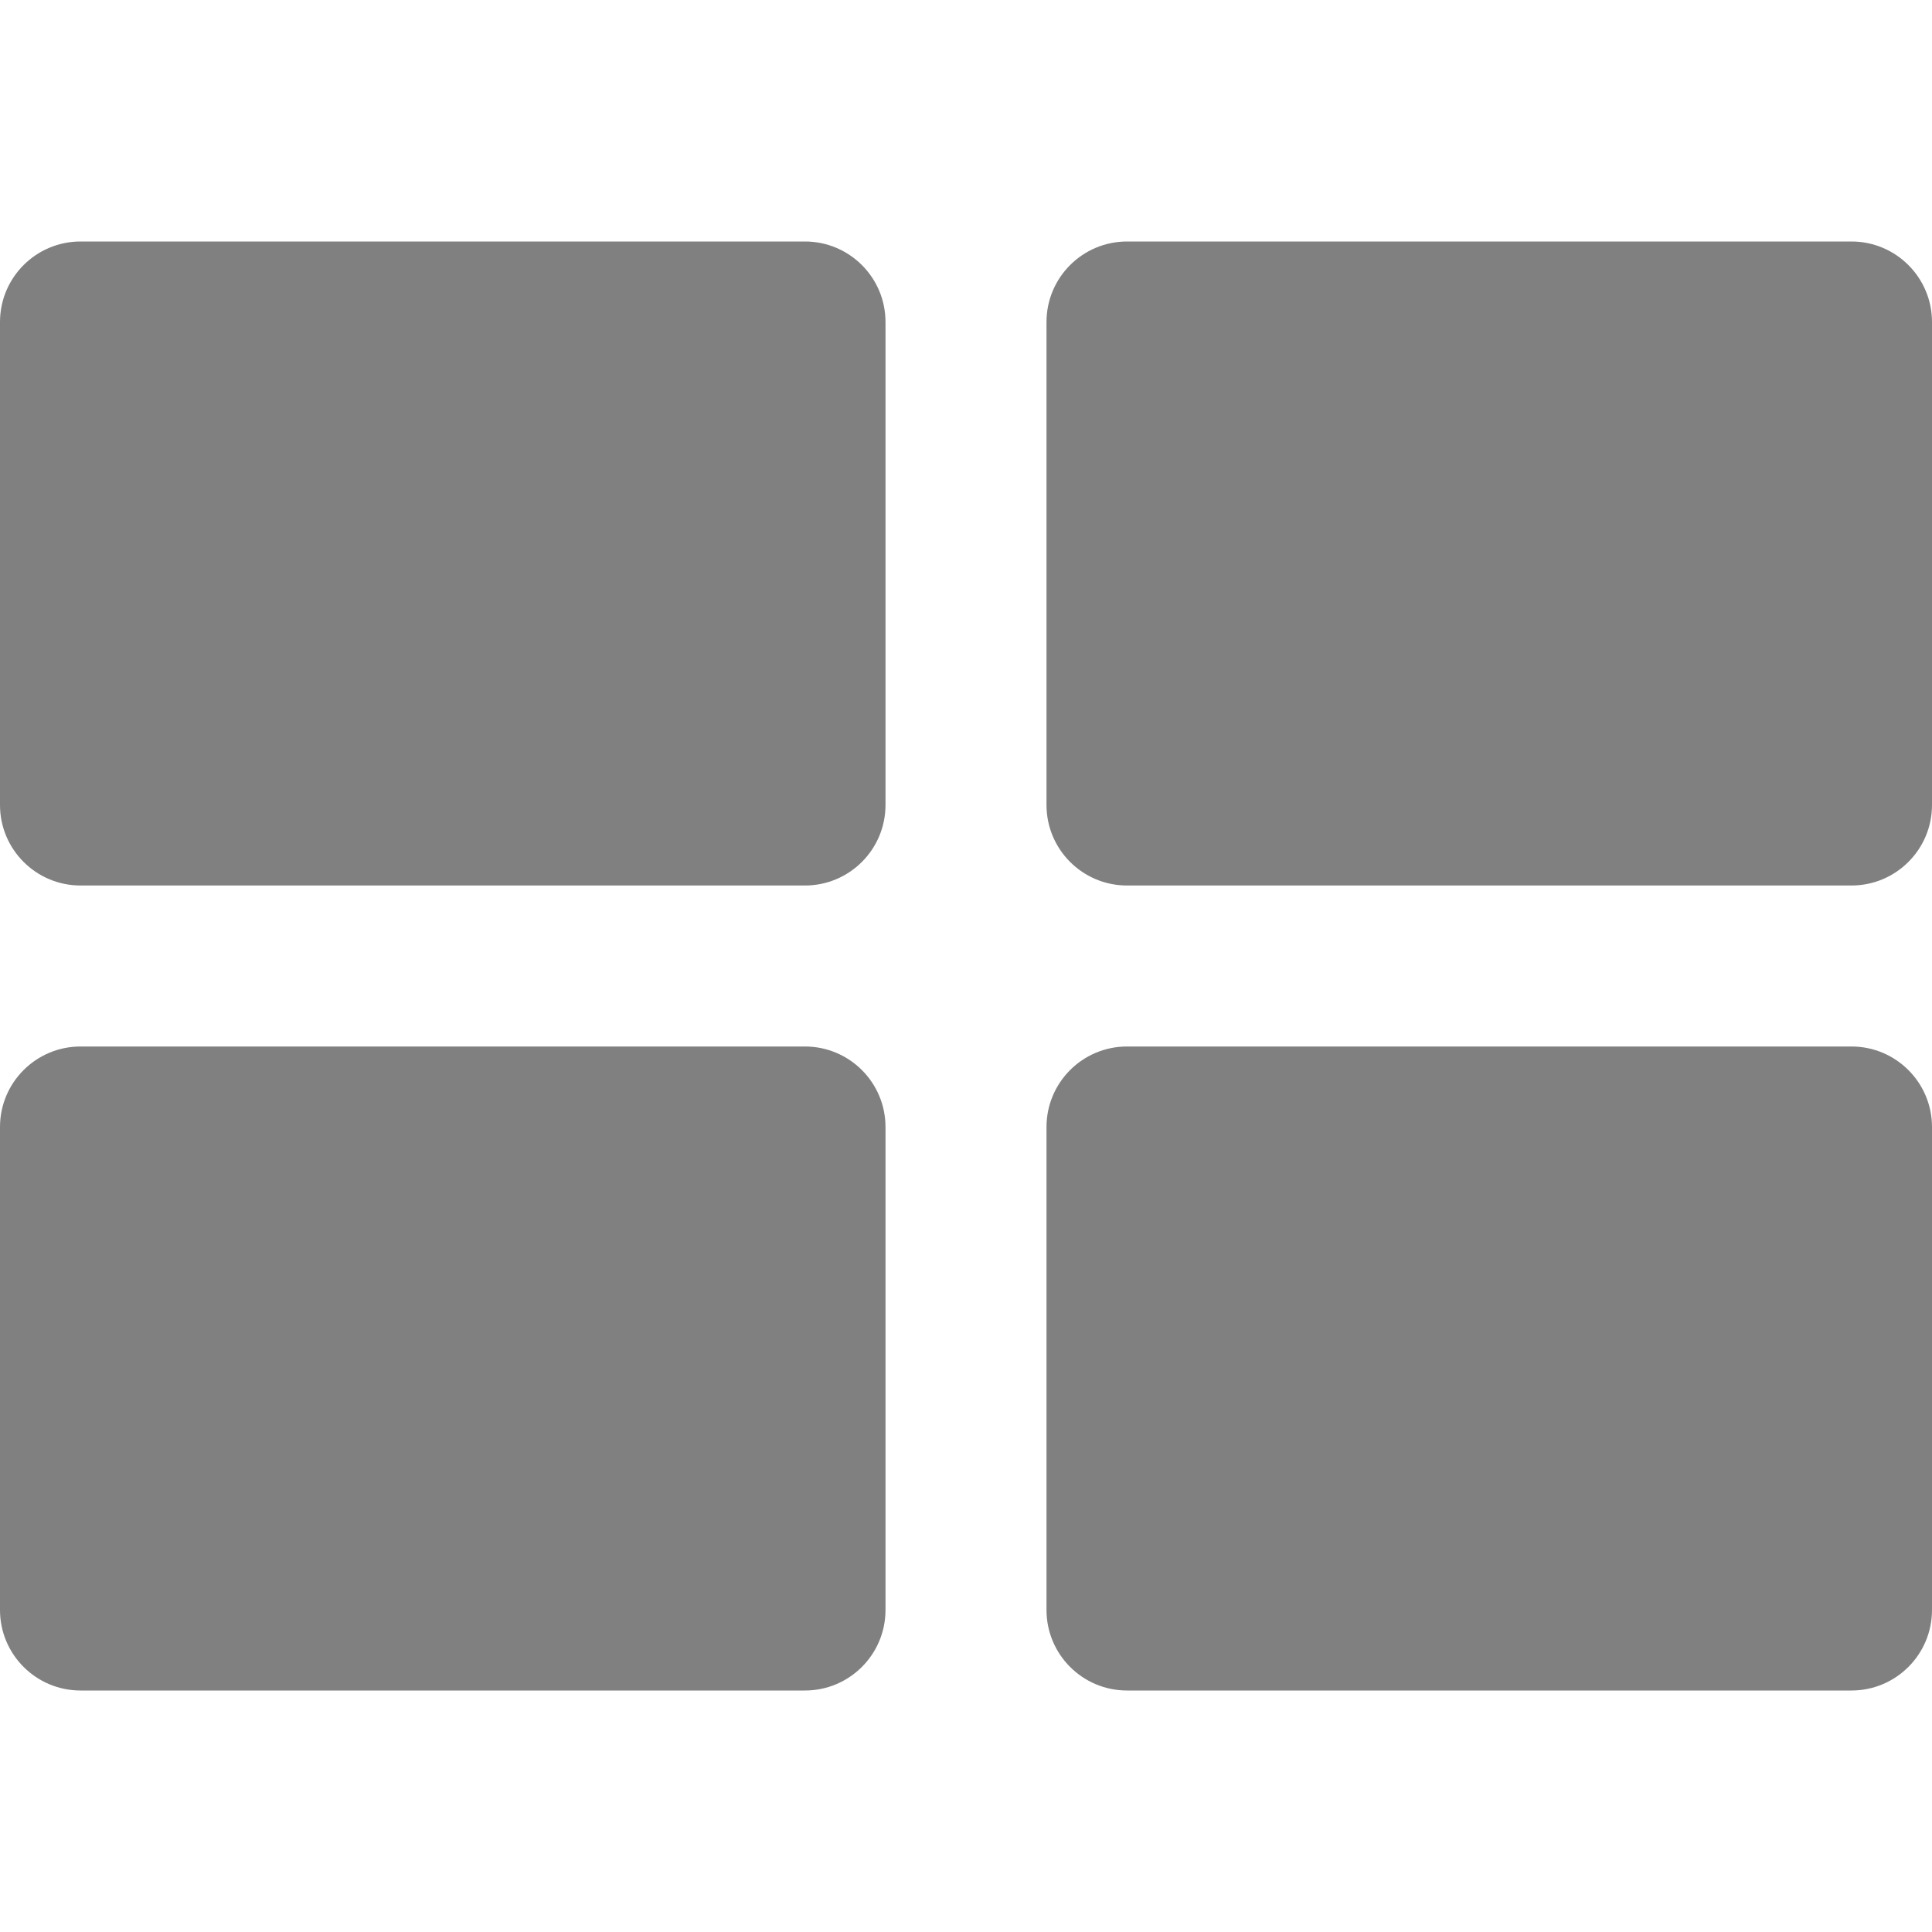 <svg viewBox="0 0 24 24" fill="none" xmlns="http://www.w3.org/2000/svg" class="svg-icon svg-icon-grid"><path fill-rule="evenodd" clip-rule="evenodd" d="M1 3C0.448 3 0 3.448 0 4V10C0 10.552 0.448 11 1 11H10C10.552 11 11 10.552 11 10V4C11 3.448 10.552 3 10 3H1ZM1 13C0.448 13 0 13.448 0 14V20C0 20.552 0.448 21 1 21H10C10.552 21 11 20.552 11 20V14C11 13.448 10.552 13 10 13H1ZM13 4C13 3.448 13.448 3 14 3H23C23.552 3 24 3.448 24 4V10C24 10.552 23.552 11 23 11H14C13.448 11 13 10.552 13 10V4ZM14 13C13.448 13 13 13.448 13 14V20C13 20.552 13.448 21 14 21H23C23.552 21 24 20.552 24 20V14C24 13.448 23.552 13 23 13H14Z" fill="grey"/></svg>